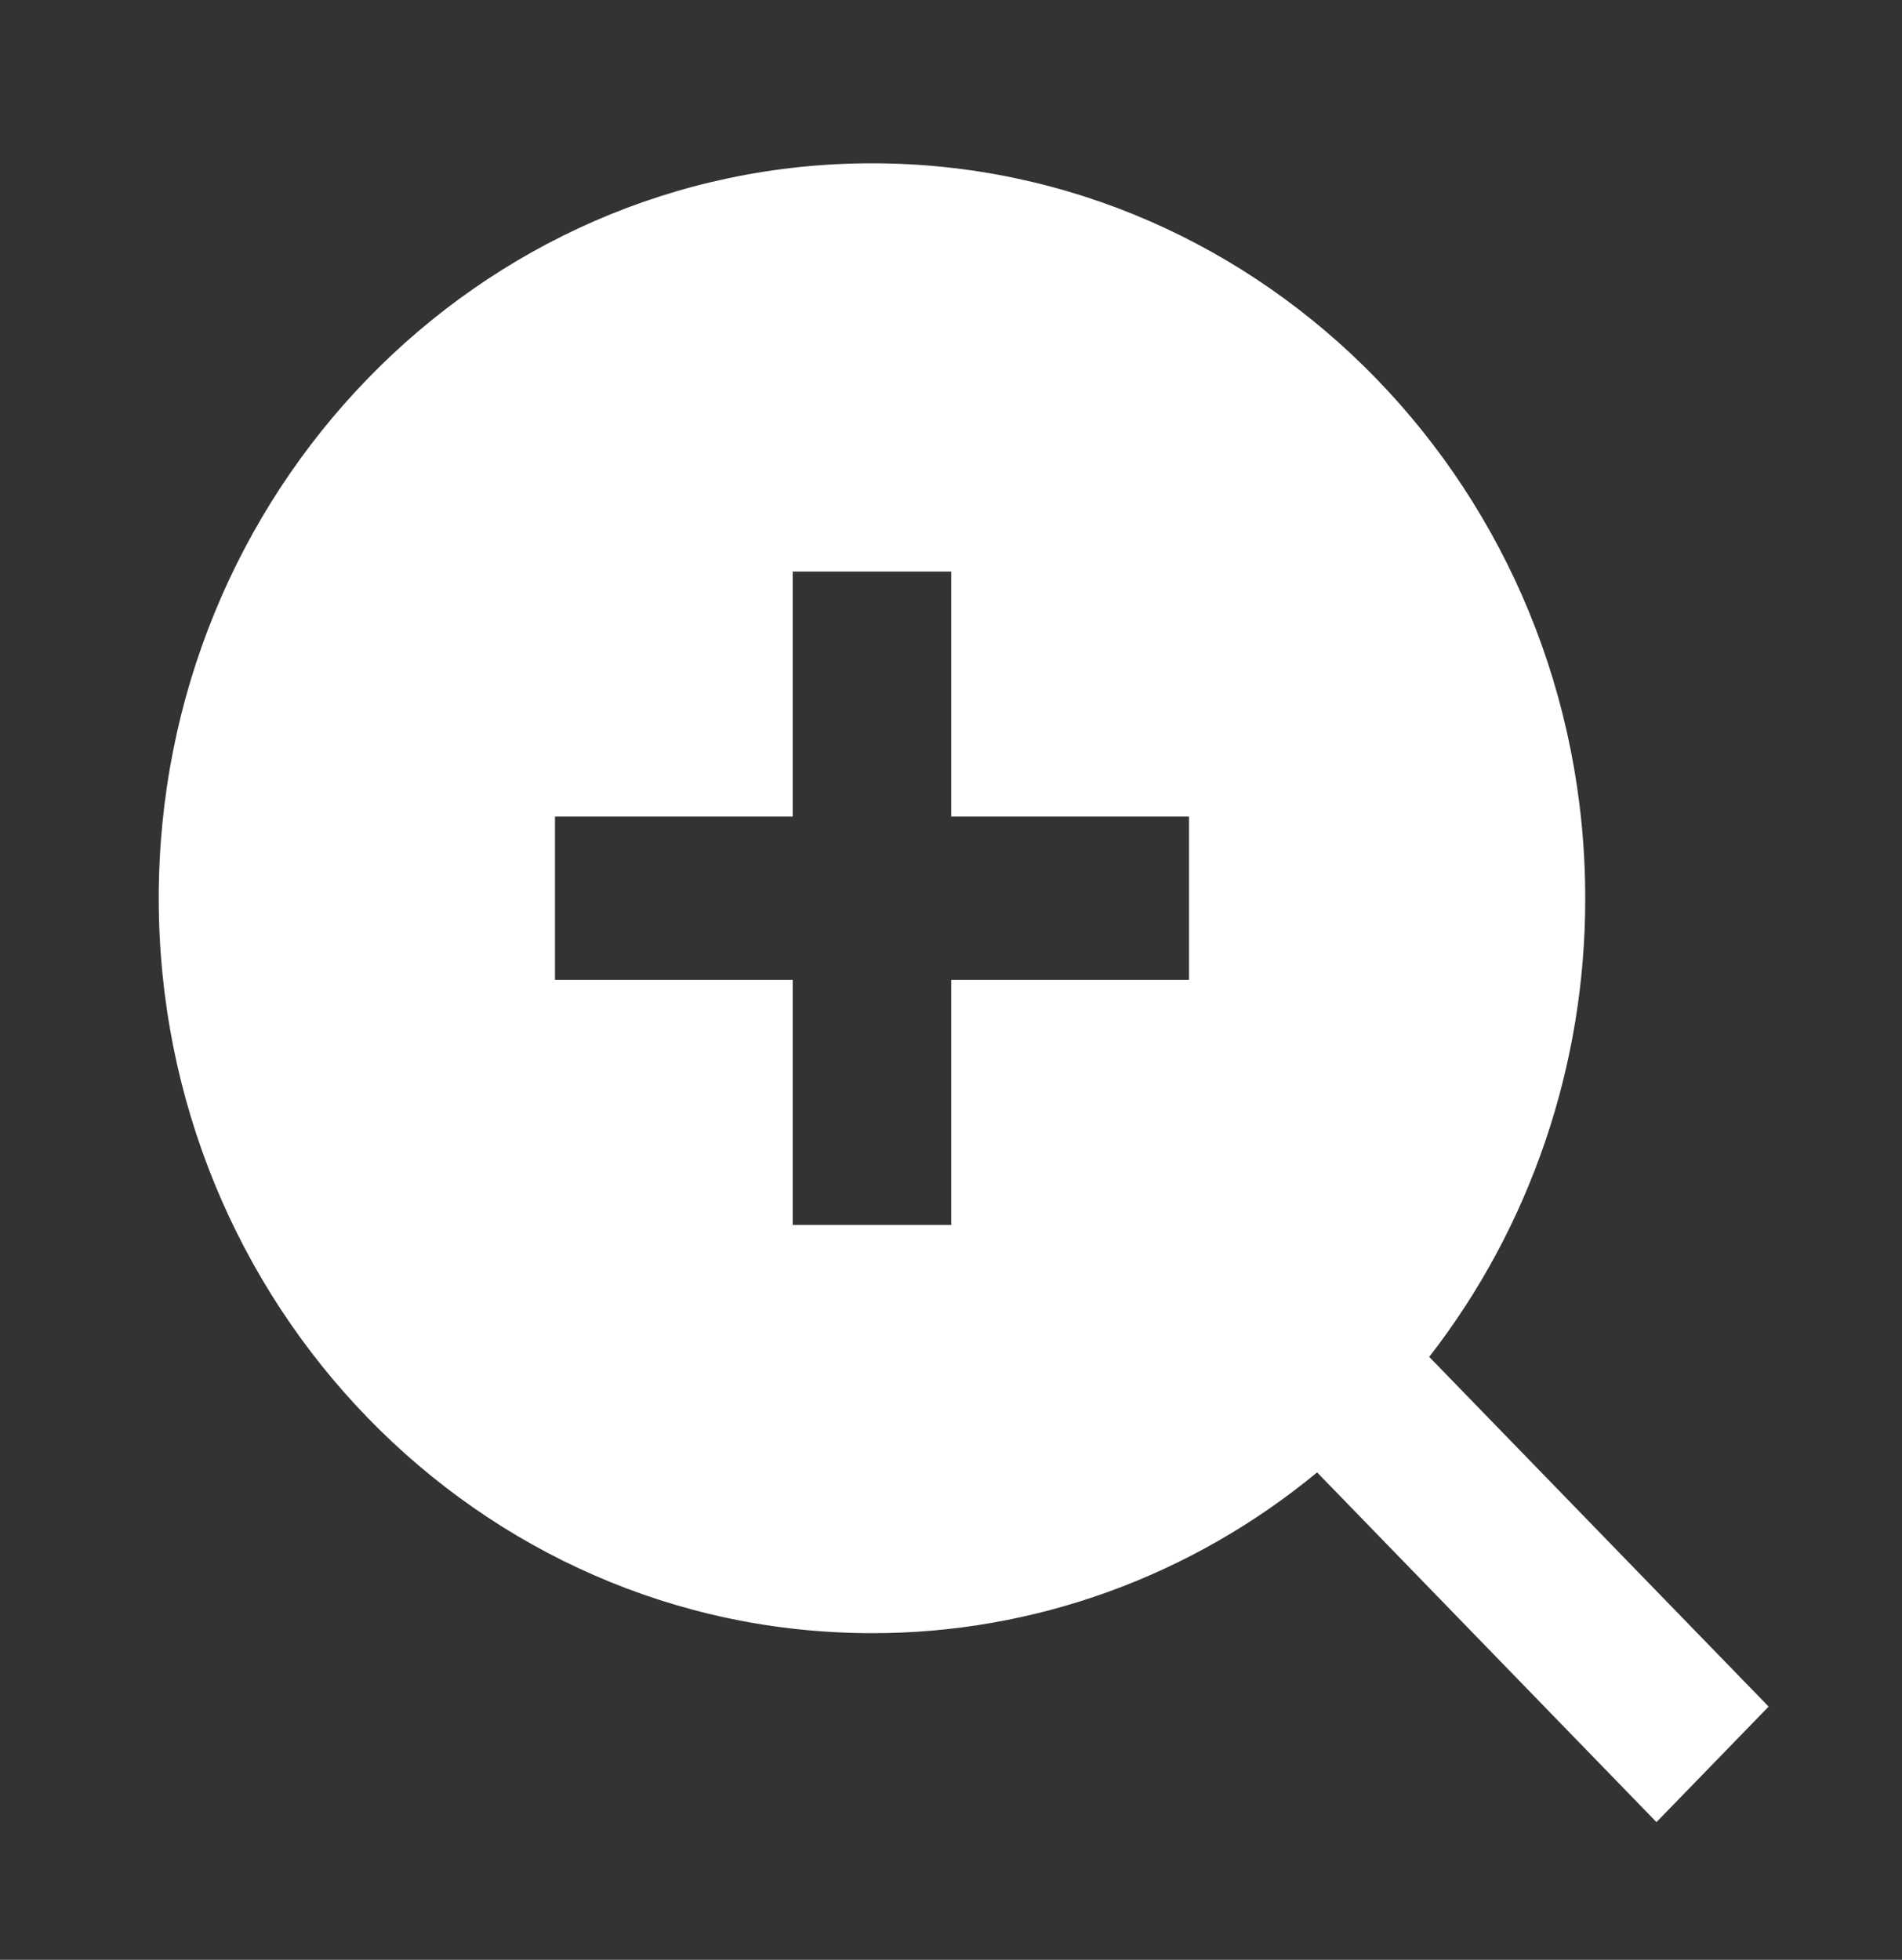 <svg width="33" height="34" viewBox="0 0 33 34" fill="none" xmlns="http://www.w3.org/2000/svg">
<rect x="0" y="0" width="33" height="34" fill="#333333" stroke="none"/>
<path d="M24.797 23.54L30.686 29.607L28.74 31.611L22.852 25.544C20.662 27.353 17.937 28.337 15.129 28.333C8.298 28.333 2.754 22.621 2.754 15.583C2.754 8.545 8.298 2.833 15.129 2.833C21.96 2.833 27.504 8.545 27.504 15.583C27.508 18.476 26.553 21.283 24.797 23.54ZM13.754 14.166H9.629V17H13.754V21.25H16.504V17H20.629V14.166H16.504V9.916H13.754V14.166Z" fill="white"/>
</svg>

